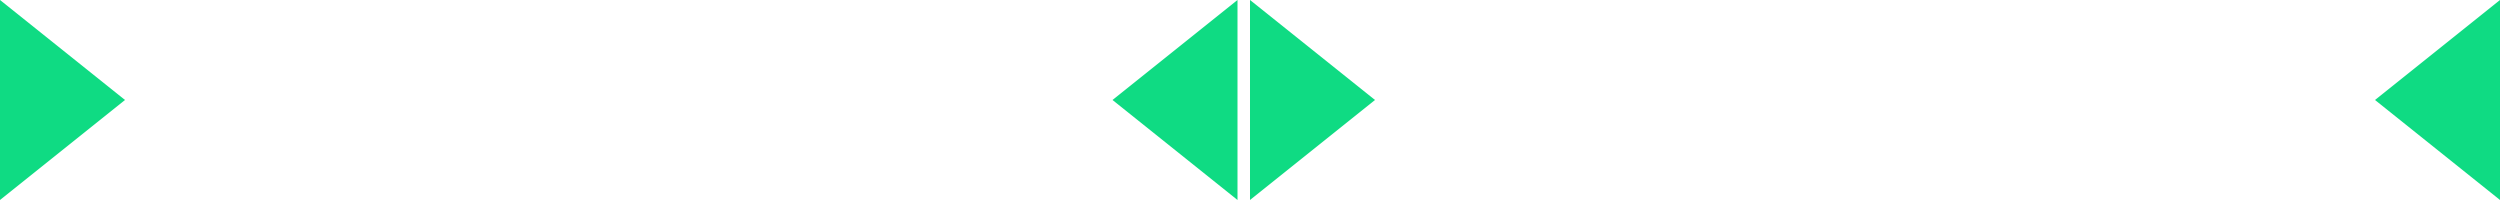 <?xml version="1.0" encoding="UTF-8"?>
<svg width="200px" height="16px" viewBox="0 0 200 16" version="1.1" xmlns="http://www.w3.org/2000/svg" xmlns:xlink="http://www.w3.org/1999/xlink">
    <!-- Generator: Sketch 48.2 (47327) - http://www.bohemiancoding.com/sketch -->
    <title>Group 17</title>
    <desc>Created with Sketch.</desc>
    <defs></defs>
    <g id="desktop---1024px-copy-35" stroke="none" stroke-width="1" fill="none" fill-rule="evenodd" transform="translate(-135, -156)">
        <g id="Group-19" transform="translate(135, 76)" fill="#0FDB83">
            <g id="Group">
                <g id="Group-22">
                    <g id="Group-15" transform="translate(0, -11)">
                        <g id="Group-23" transform="translate(0, 91)">
                            <g id="Group-16">
                                <g id="Group-17">
                                    <polygon id="Triangle-2" points="10 8 0 16 0 0"></polygon>
                                    <polygon id="Triangle-2-Copy-2" points="110 8 100 16 100 0"></polygon>
                                    <polygon id="Triangle-2" transform="translate(195, 8) scale(-1, 1) translate(-195, -8) " points="200 8 190 16 190 0"></polygon>
                                    <polygon id="Triangle-2-Copy" transform="translate(94, 8) scale(-1, 1) translate(-94, -8) " points="99 8 89 16 89 0"></polygon>
                                </g>
                            </g>
                        </g>
                    </g>
                </g>
            </g>
        </g>
    </g>
</svg>
